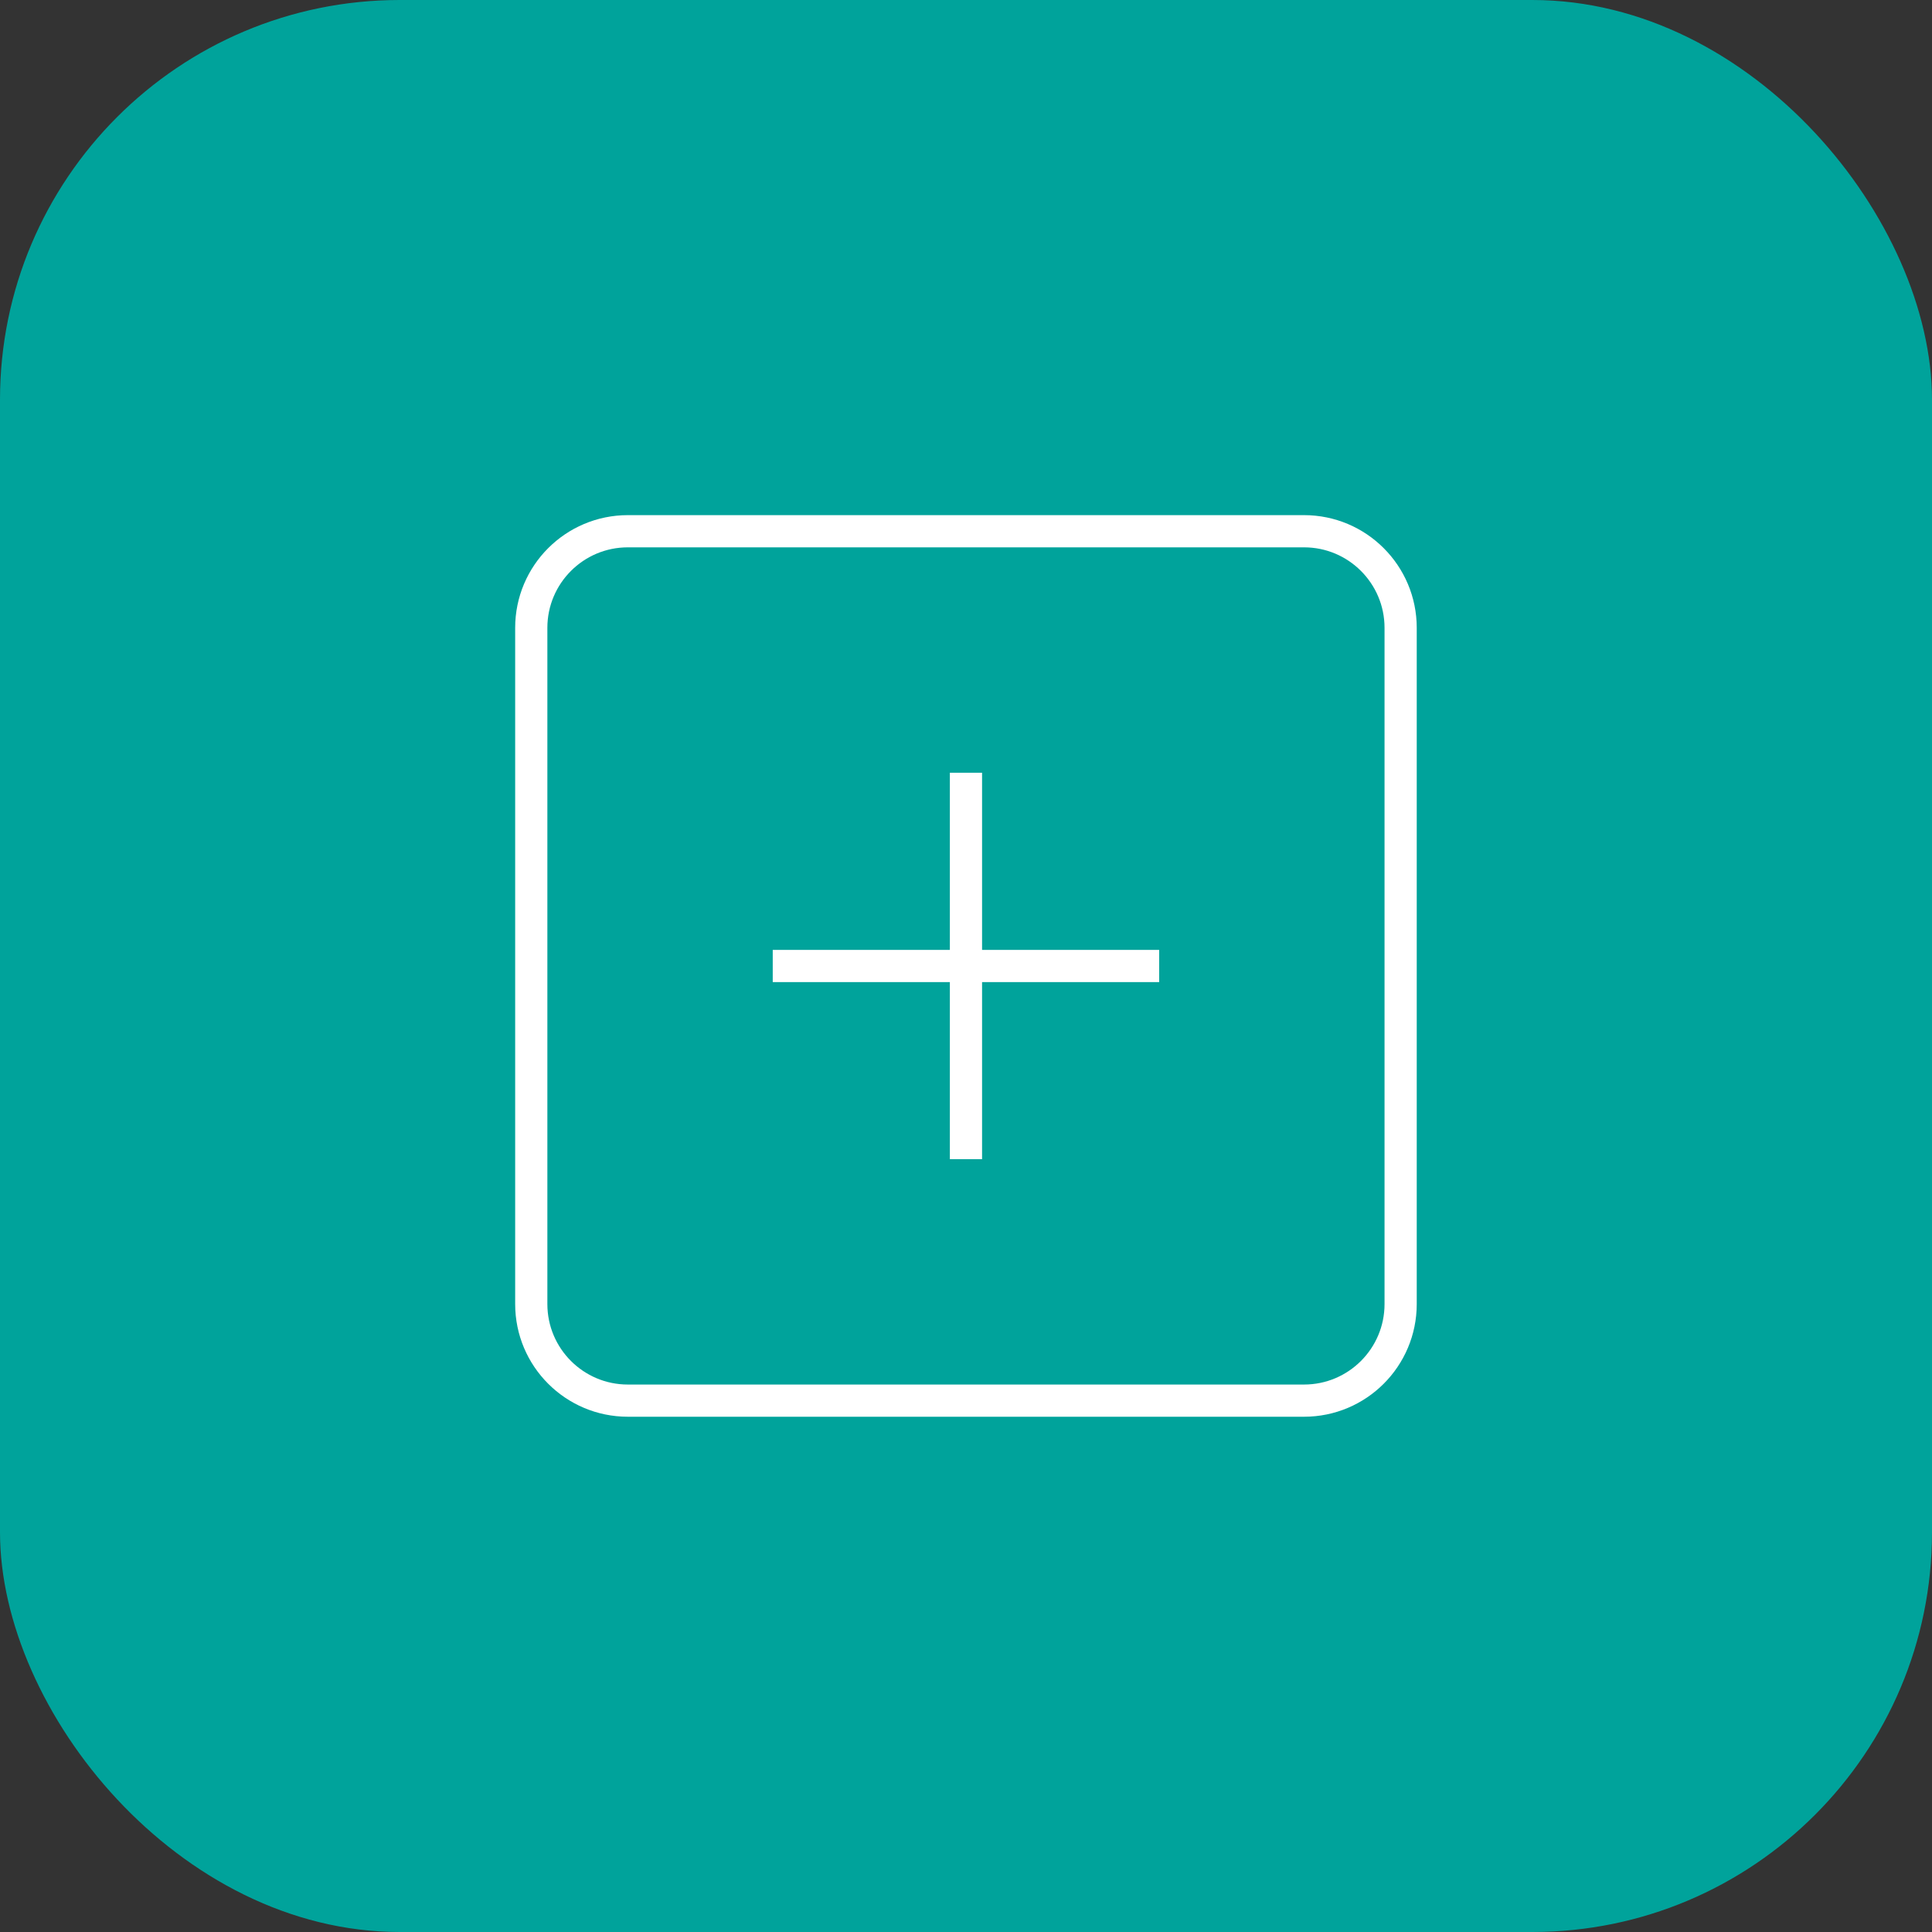 <svg width="60" height="60" viewBox="0 0 60 60" fill="none" xmlns="http://www.w3.org/2000/svg">
<rect x="0" y="0" width="60" height="60" fill="#333333" stroke="none"/>
<rect width="60" height="60" rx="12.414" fill="#00A39B"/>
<path d="M40.498 16.498H19.499C17.842 16.498 16.499 17.842 16.499 19.498V40.498C16.499 42.155 17.842 43.498 19.499 43.498H40.498C42.155 43.498 43.498 42.155 43.498 40.498V19.498C43.498 17.842 42.155 16.498 40.498 16.498Z" fill="#00A39B" stroke="white" strokeWidth="3.103" strokeLinecap="round" strokeLinejoin="round"/>
<path d="M29.999 23.998V35.999" stroke="white" strokeWidth="3.103" strokeLinecap="round" strokeLinejoin="round"/>
<path d="M23.998 30H35.999" stroke="white" strokeWidth="3.103" strokeLinecap="round" strokeLinejoin="round"/>
</svg>
